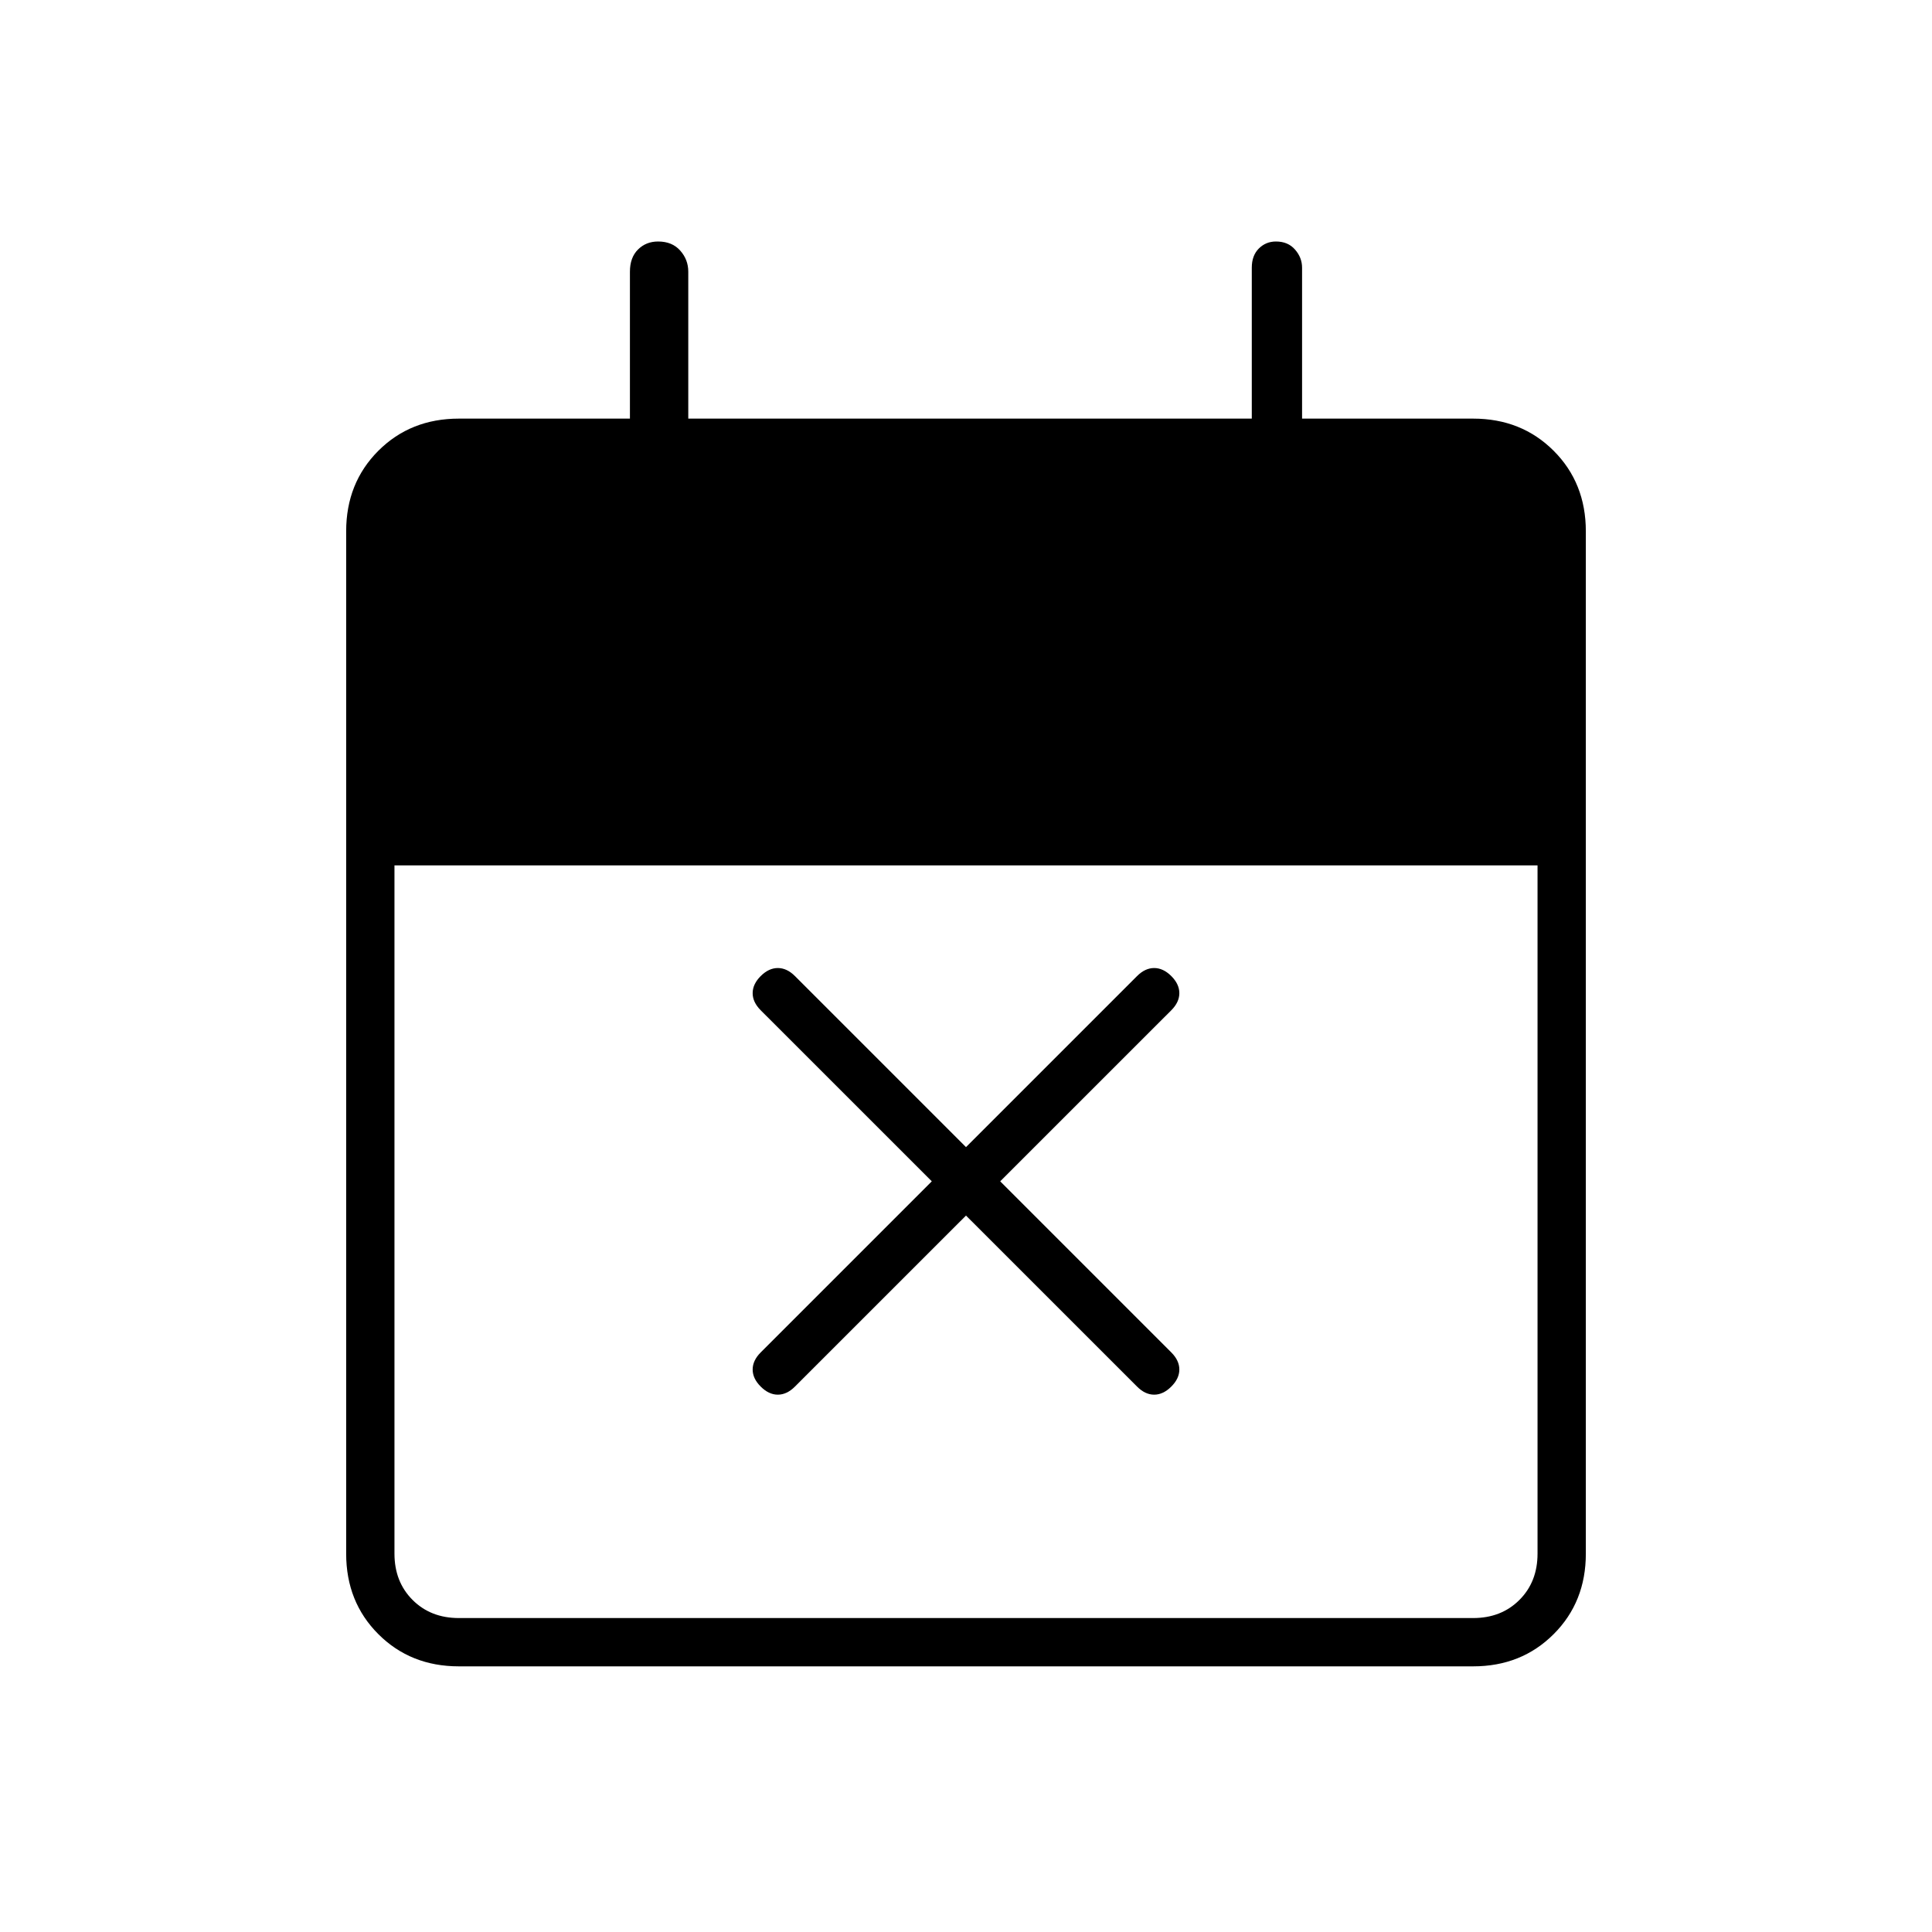 <svg xmlns="http://www.w3.org/2000/svg" height="40" width="40"><path d="M20 25.167 16.458 28.708Q16.292 28.875 16.104 28.875Q15.917 28.875 15.75 28.708Q15.583 28.542 15.583 28.354Q15.583 28.167 15.75 28L19.292 24.458L15.75 20.917Q15.583 20.75 15.583 20.562Q15.583 20.375 15.75 20.208Q15.917 20.042 16.104 20.042Q16.292 20.042 16.458 20.208L20 23.75L23.542 20.208Q23.708 20.042 23.896 20.042Q24.083 20.042 24.25 20.208Q24.417 20.375 24.417 20.562Q24.417 20.75 24.25 20.917L20.708 24.458L24.25 28Q24.417 28.167 24.417 28.354Q24.417 28.542 24.25 28.708Q24.083 28.875 23.896 28.875Q23.708 28.875 23.542 28.708ZM9.5 34.5Q8.5 34.5 7.833 33.833Q7.167 33.167 7.167 32.167V11Q7.167 10 7.833 9.333Q8.5 8.667 9.5 8.667H13.042V5.625Q13.042 5.333 13.208 5.167Q13.375 5 13.625 5Q13.917 5 14.083 5.188Q14.25 5.375 14.25 5.625V8.667H25.917V5.542Q25.917 5.292 26.062 5.146Q26.208 5 26.417 5Q26.667 5 26.812 5.167Q26.958 5.333 26.958 5.542V8.667H30.5Q31.5 8.667 32.167 9.333Q32.833 10 32.833 11V32.167Q32.833 33.167 32.167 33.833Q31.5 34.5 30.5 34.5ZM9.5 33.5H30.5Q31.083 33.5 31.458 33.125Q31.833 32.75 31.833 32.167V17.917H8.167V32.167Q8.167 32.75 8.542 33.125Q8.917 33.5 9.5 33.5Z"/></svg>